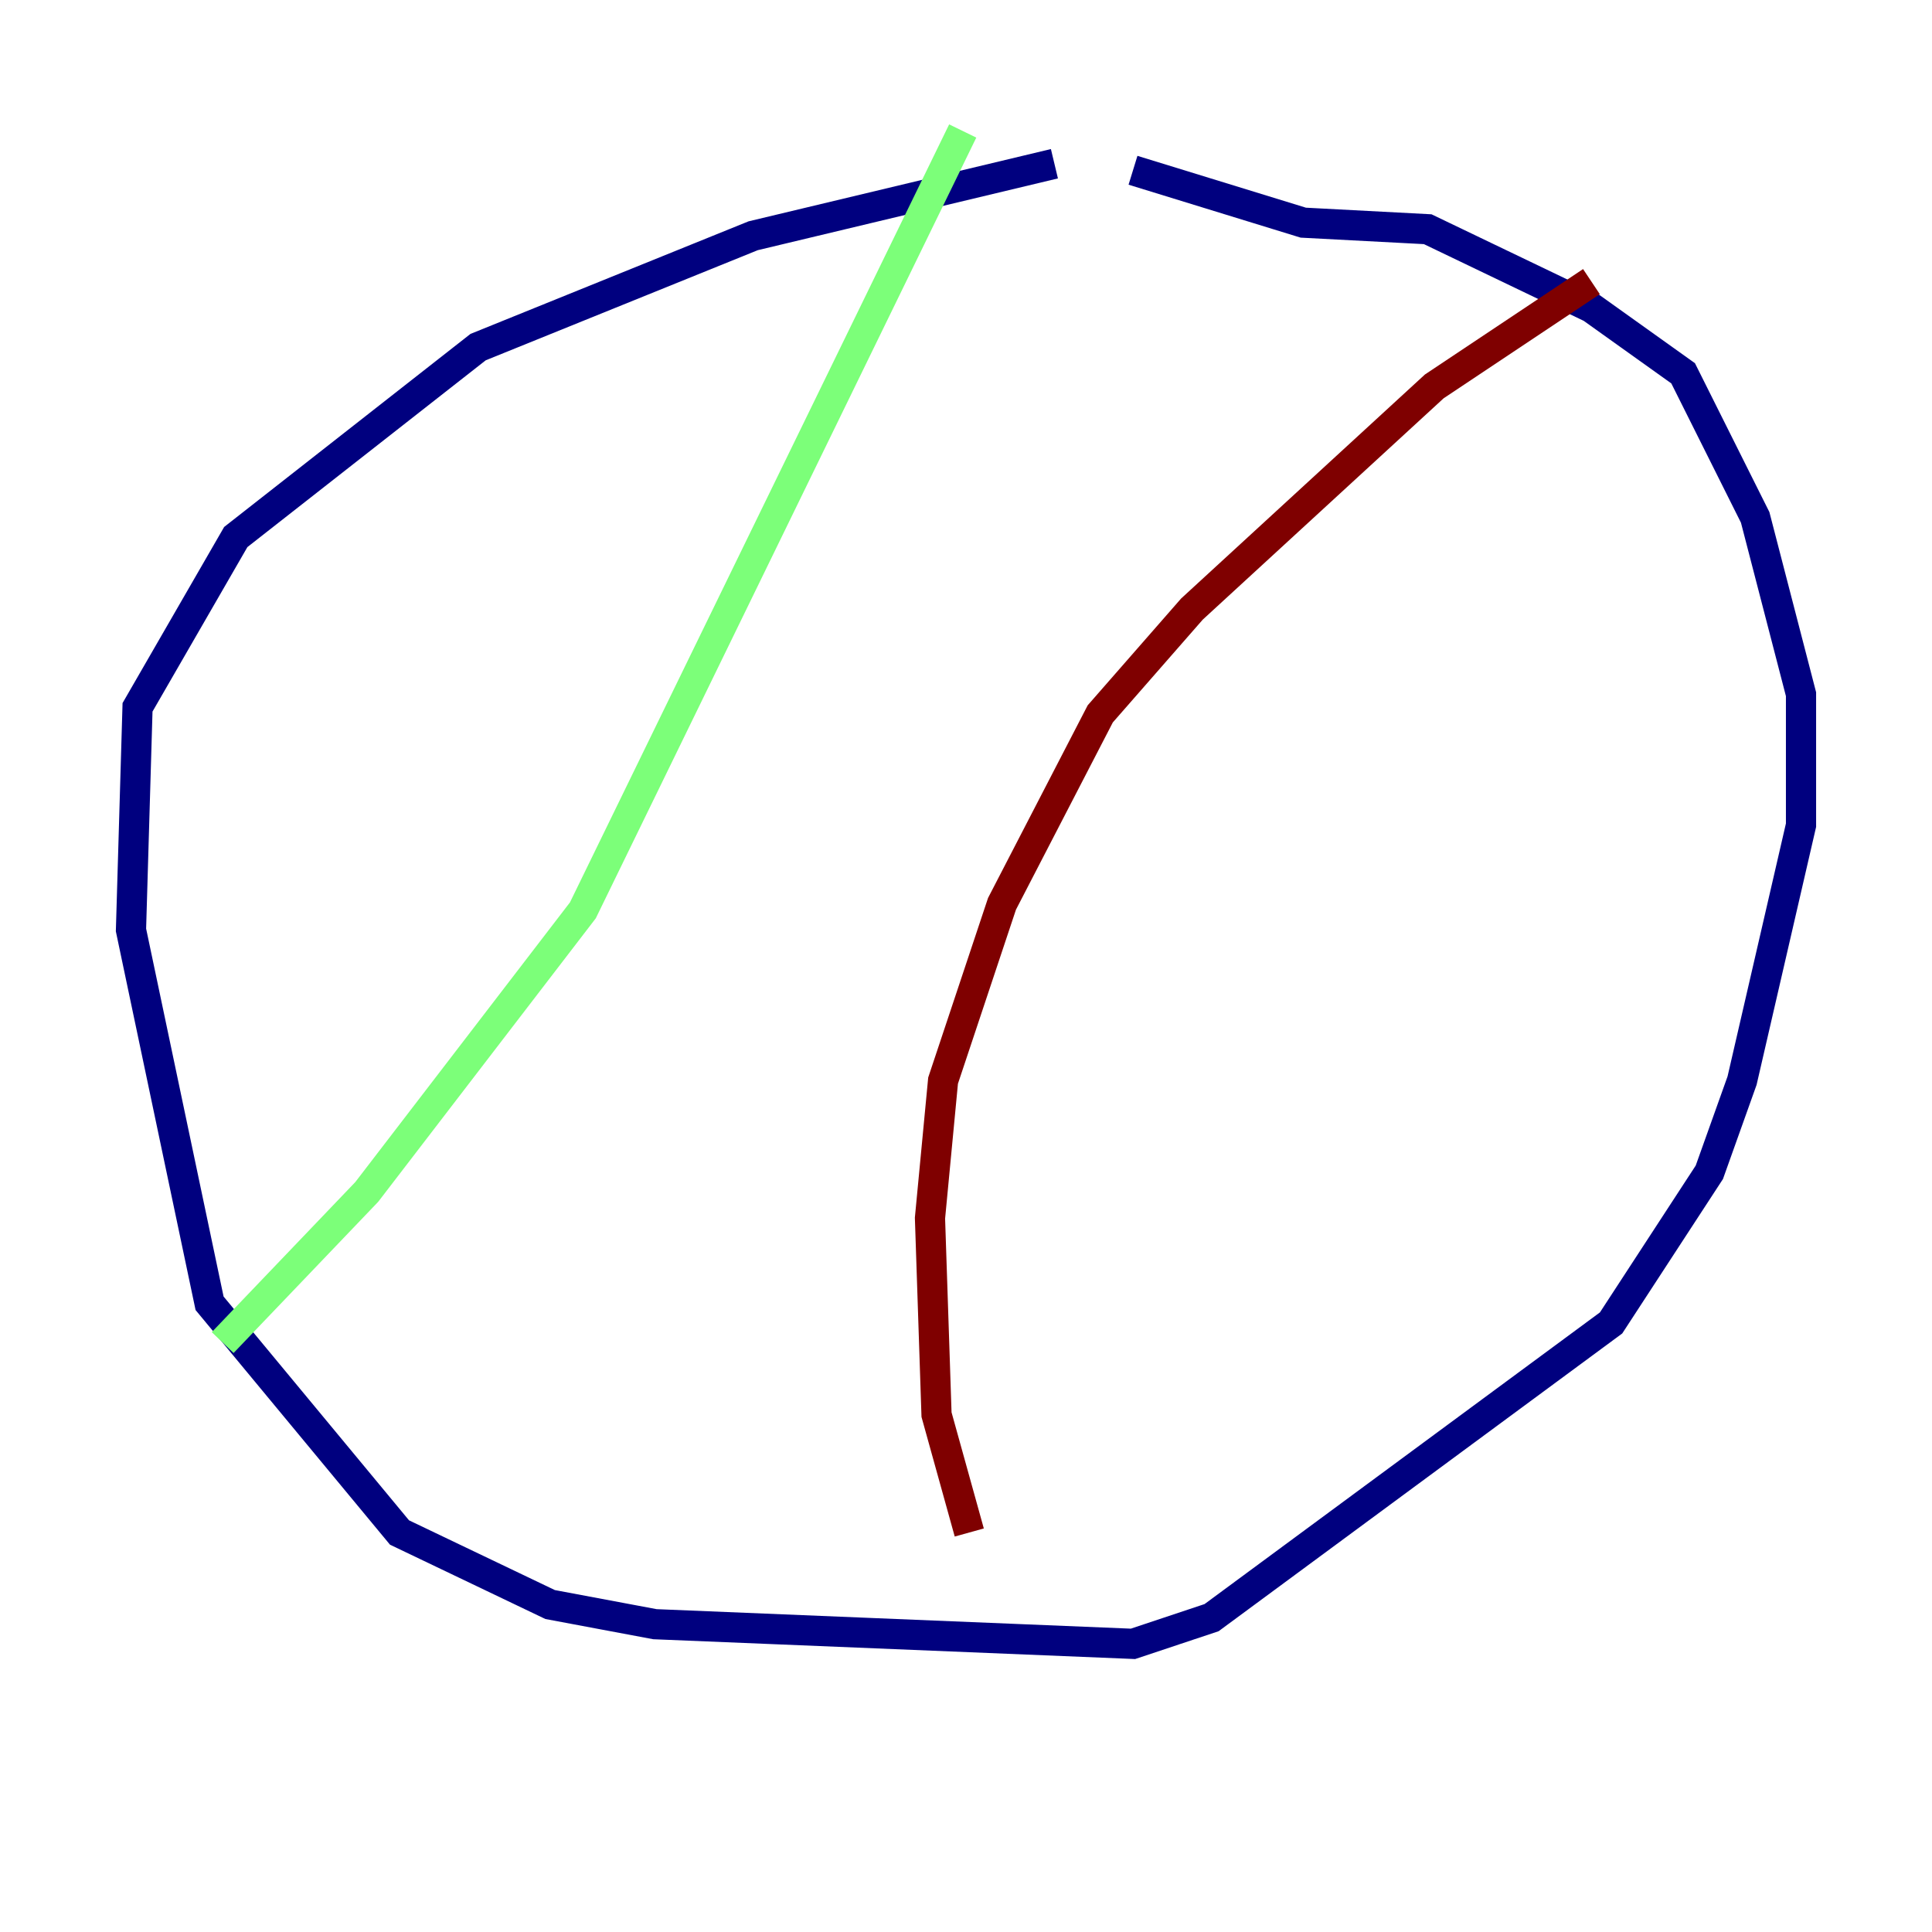 <?xml version="1.0" encoding="utf-8" ?>
<svg baseProfile="tiny" height="128" version="1.2" viewBox="0,0,128,128" width="128" xmlns="http://www.w3.org/2000/svg" xmlns:ev="http://www.w3.org/2001/xml-events" xmlns:xlink="http://www.w3.org/1999/xlink"><defs /><polyline fill="none" points="69.858,10.848 49.898,15.62 31.675,22.997 15.62,35.58 9.112,46.861 8.678,61.614 13.885,86.346 26.468,101.532 36.447,106.305 43.39,107.607 75.064,108.909 80.271,107.173 106.739,87.647 113.248,77.668 115.417,71.593 119.322,54.671 119.322,45.993 116.285,34.278 111.512,24.732 105.437,20.393 94.59,15.186 86.346,14.752 75.064,11.281" stroke="#00007f" stroke-width="2" /><polyline fill="none" points="63.783,8.678 38.617,60.312 24.298,78.969 14.752,88.949" stroke="#7cff79" stroke-width="2" /><polyline fill="none" points="105.437,18.658 95.024,25.6 78.969,40.352 72.895,47.295 66.386,59.878 62.481,71.593 61.614,80.705 62.047,93.722 64.217,101.532" stroke="#7f0000" stroke-width="2" /></svg>